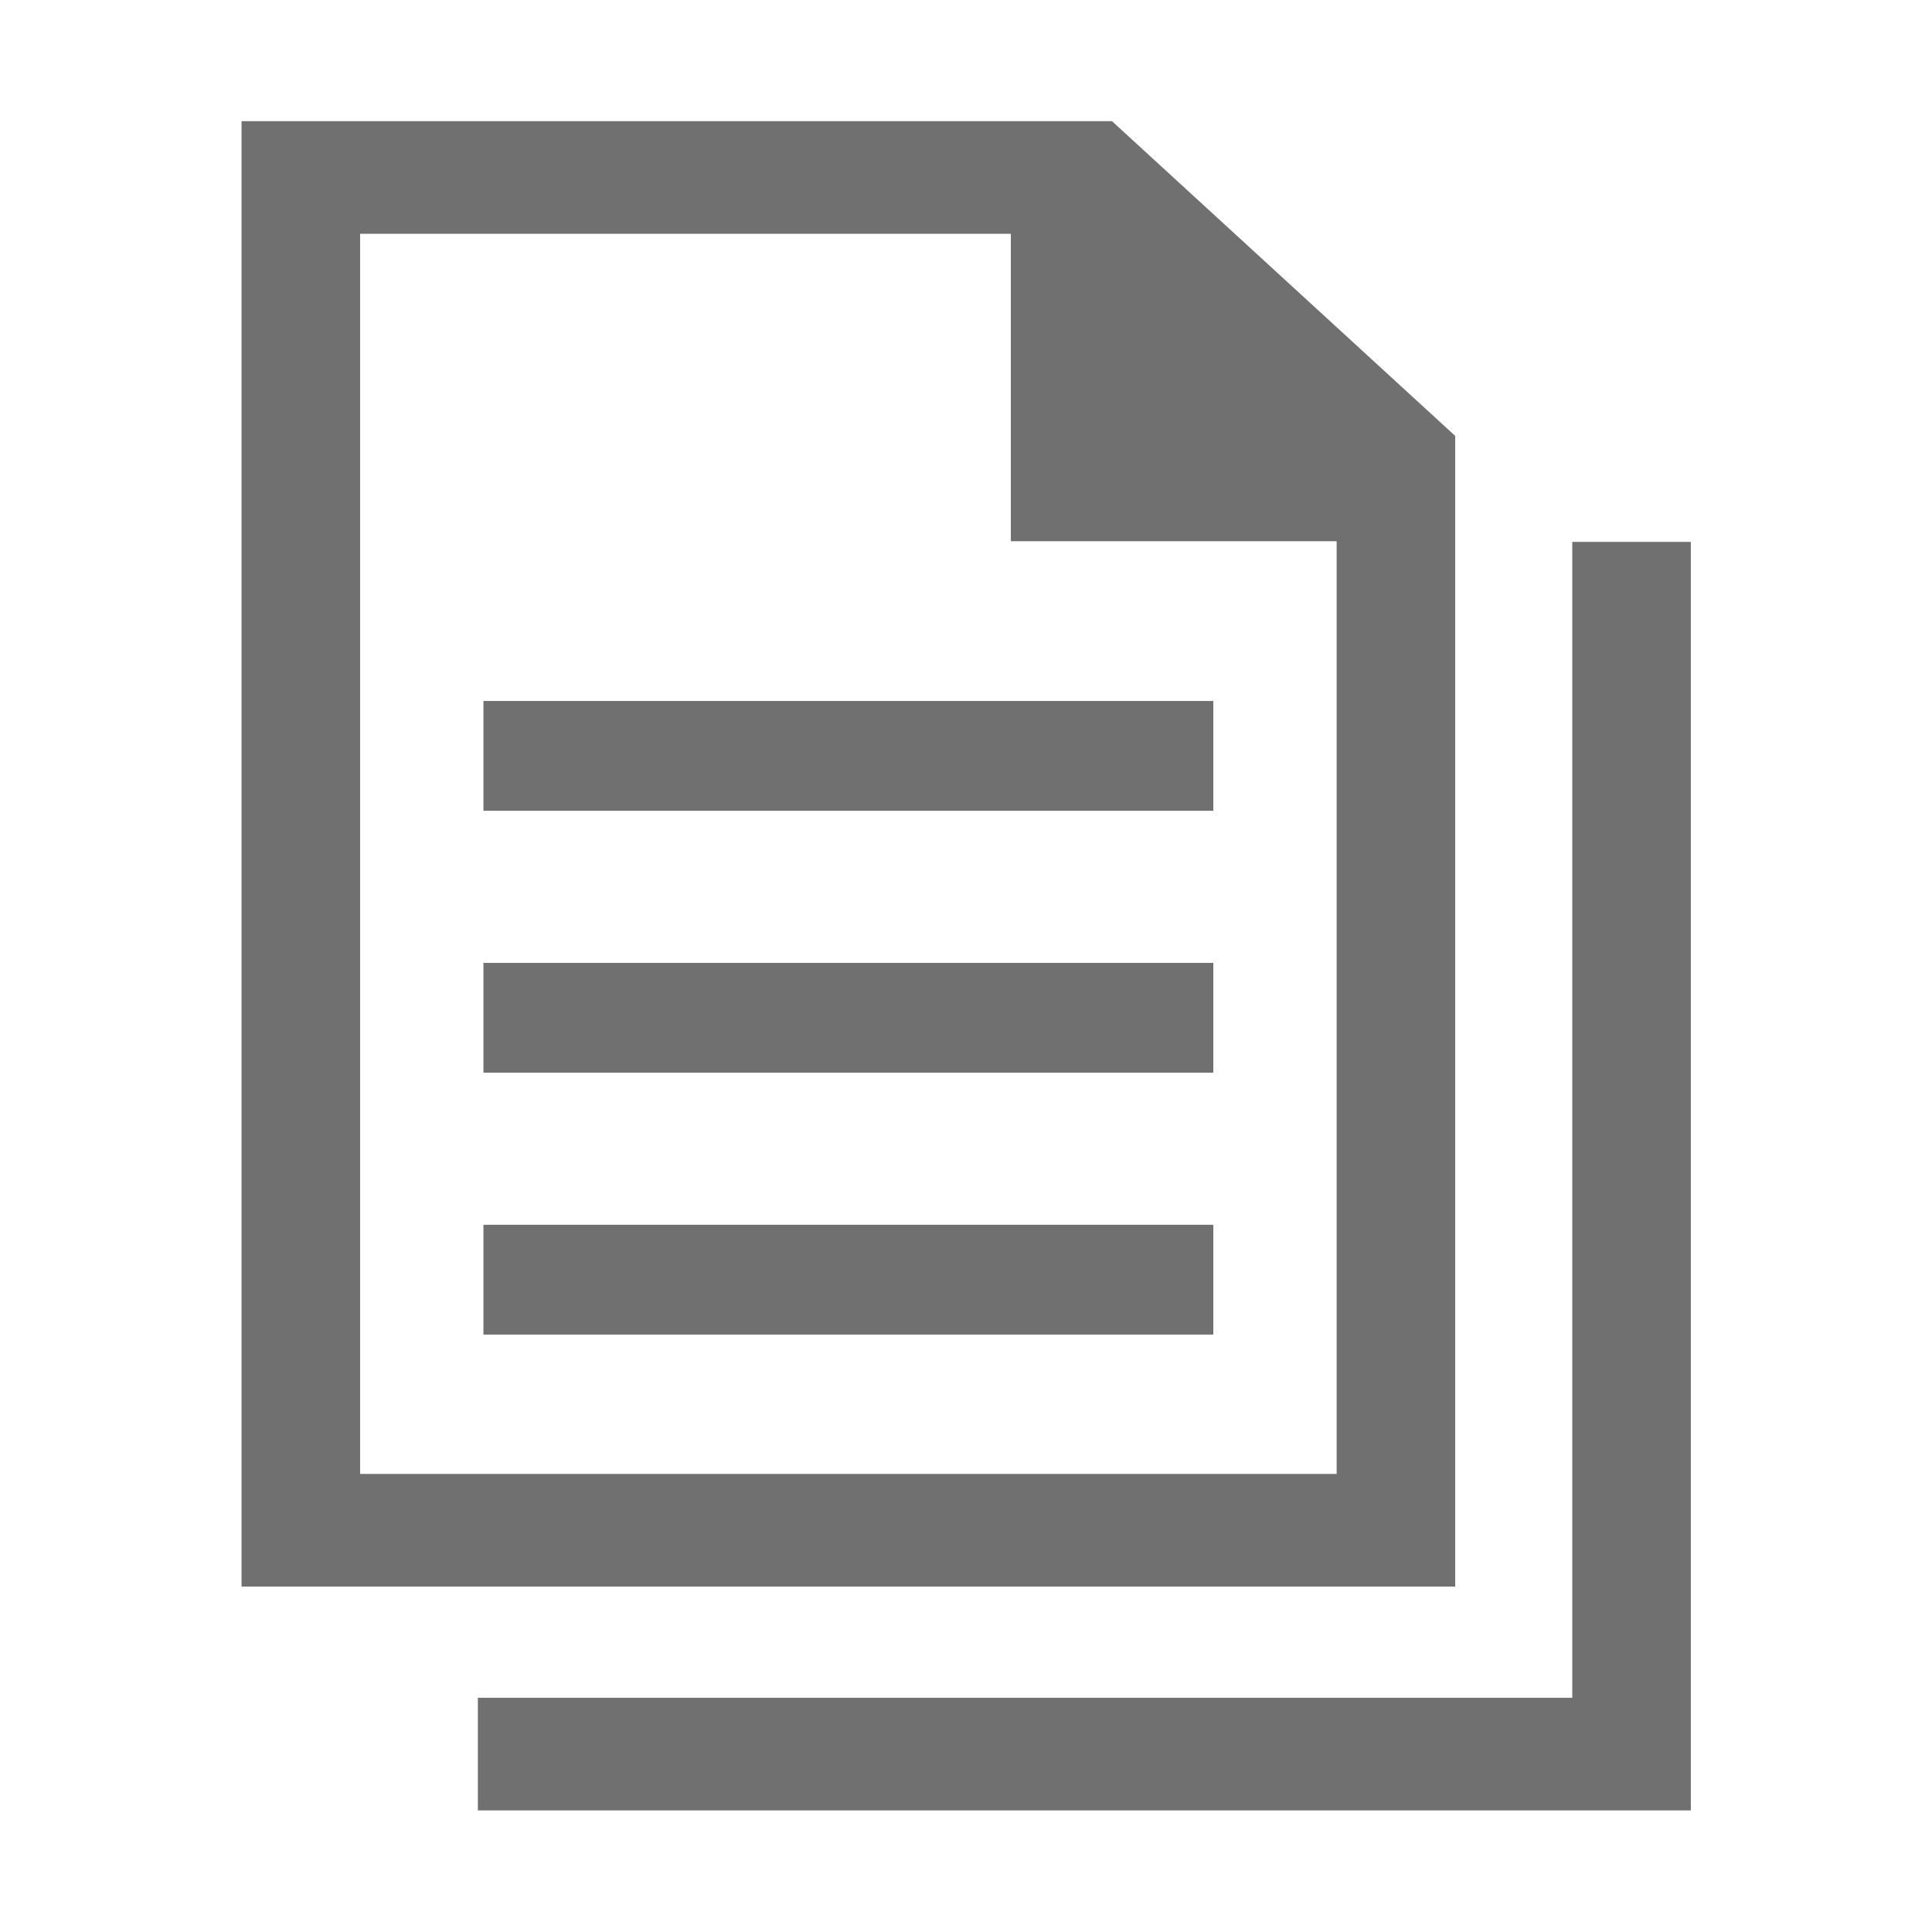 <?xml version="1.0" standalone="no"?><!DOCTYPE svg PUBLIC "-//W3C//DTD SVG 1.1//EN" "http://www.w3.org/Graphics/SVG/1.1/DTD/svg11.dtd"><svg t="1681449621746" class="icon" viewBox="0 0 1024 1024" version="1.1" xmlns="http://www.w3.org/2000/svg" p-id="4230" xmlns:xlink="http://www.w3.org/1999/xlink" width="200" height="200"><path d="M771.29 231.043L589.375 64.223h-461.35v776.689H771.29V231.043zM190.863 781.22V123.915h344.91v162.929h172.678V781.22H190.863z" fill="#707070" p-id="4231"></path><path d="M833.336 287.209v612.657H253.275v59.692h642.899V287.209zM256.233 371.533h386.849v58.2H256.233z" fill="#707070" p-id="4232"></path><path d="M256.233 510.344h386.849v58.2H256.233zM256.233 649.155h386.849v58.2H256.233z" fill="#707070" p-id="4233"></path></svg>